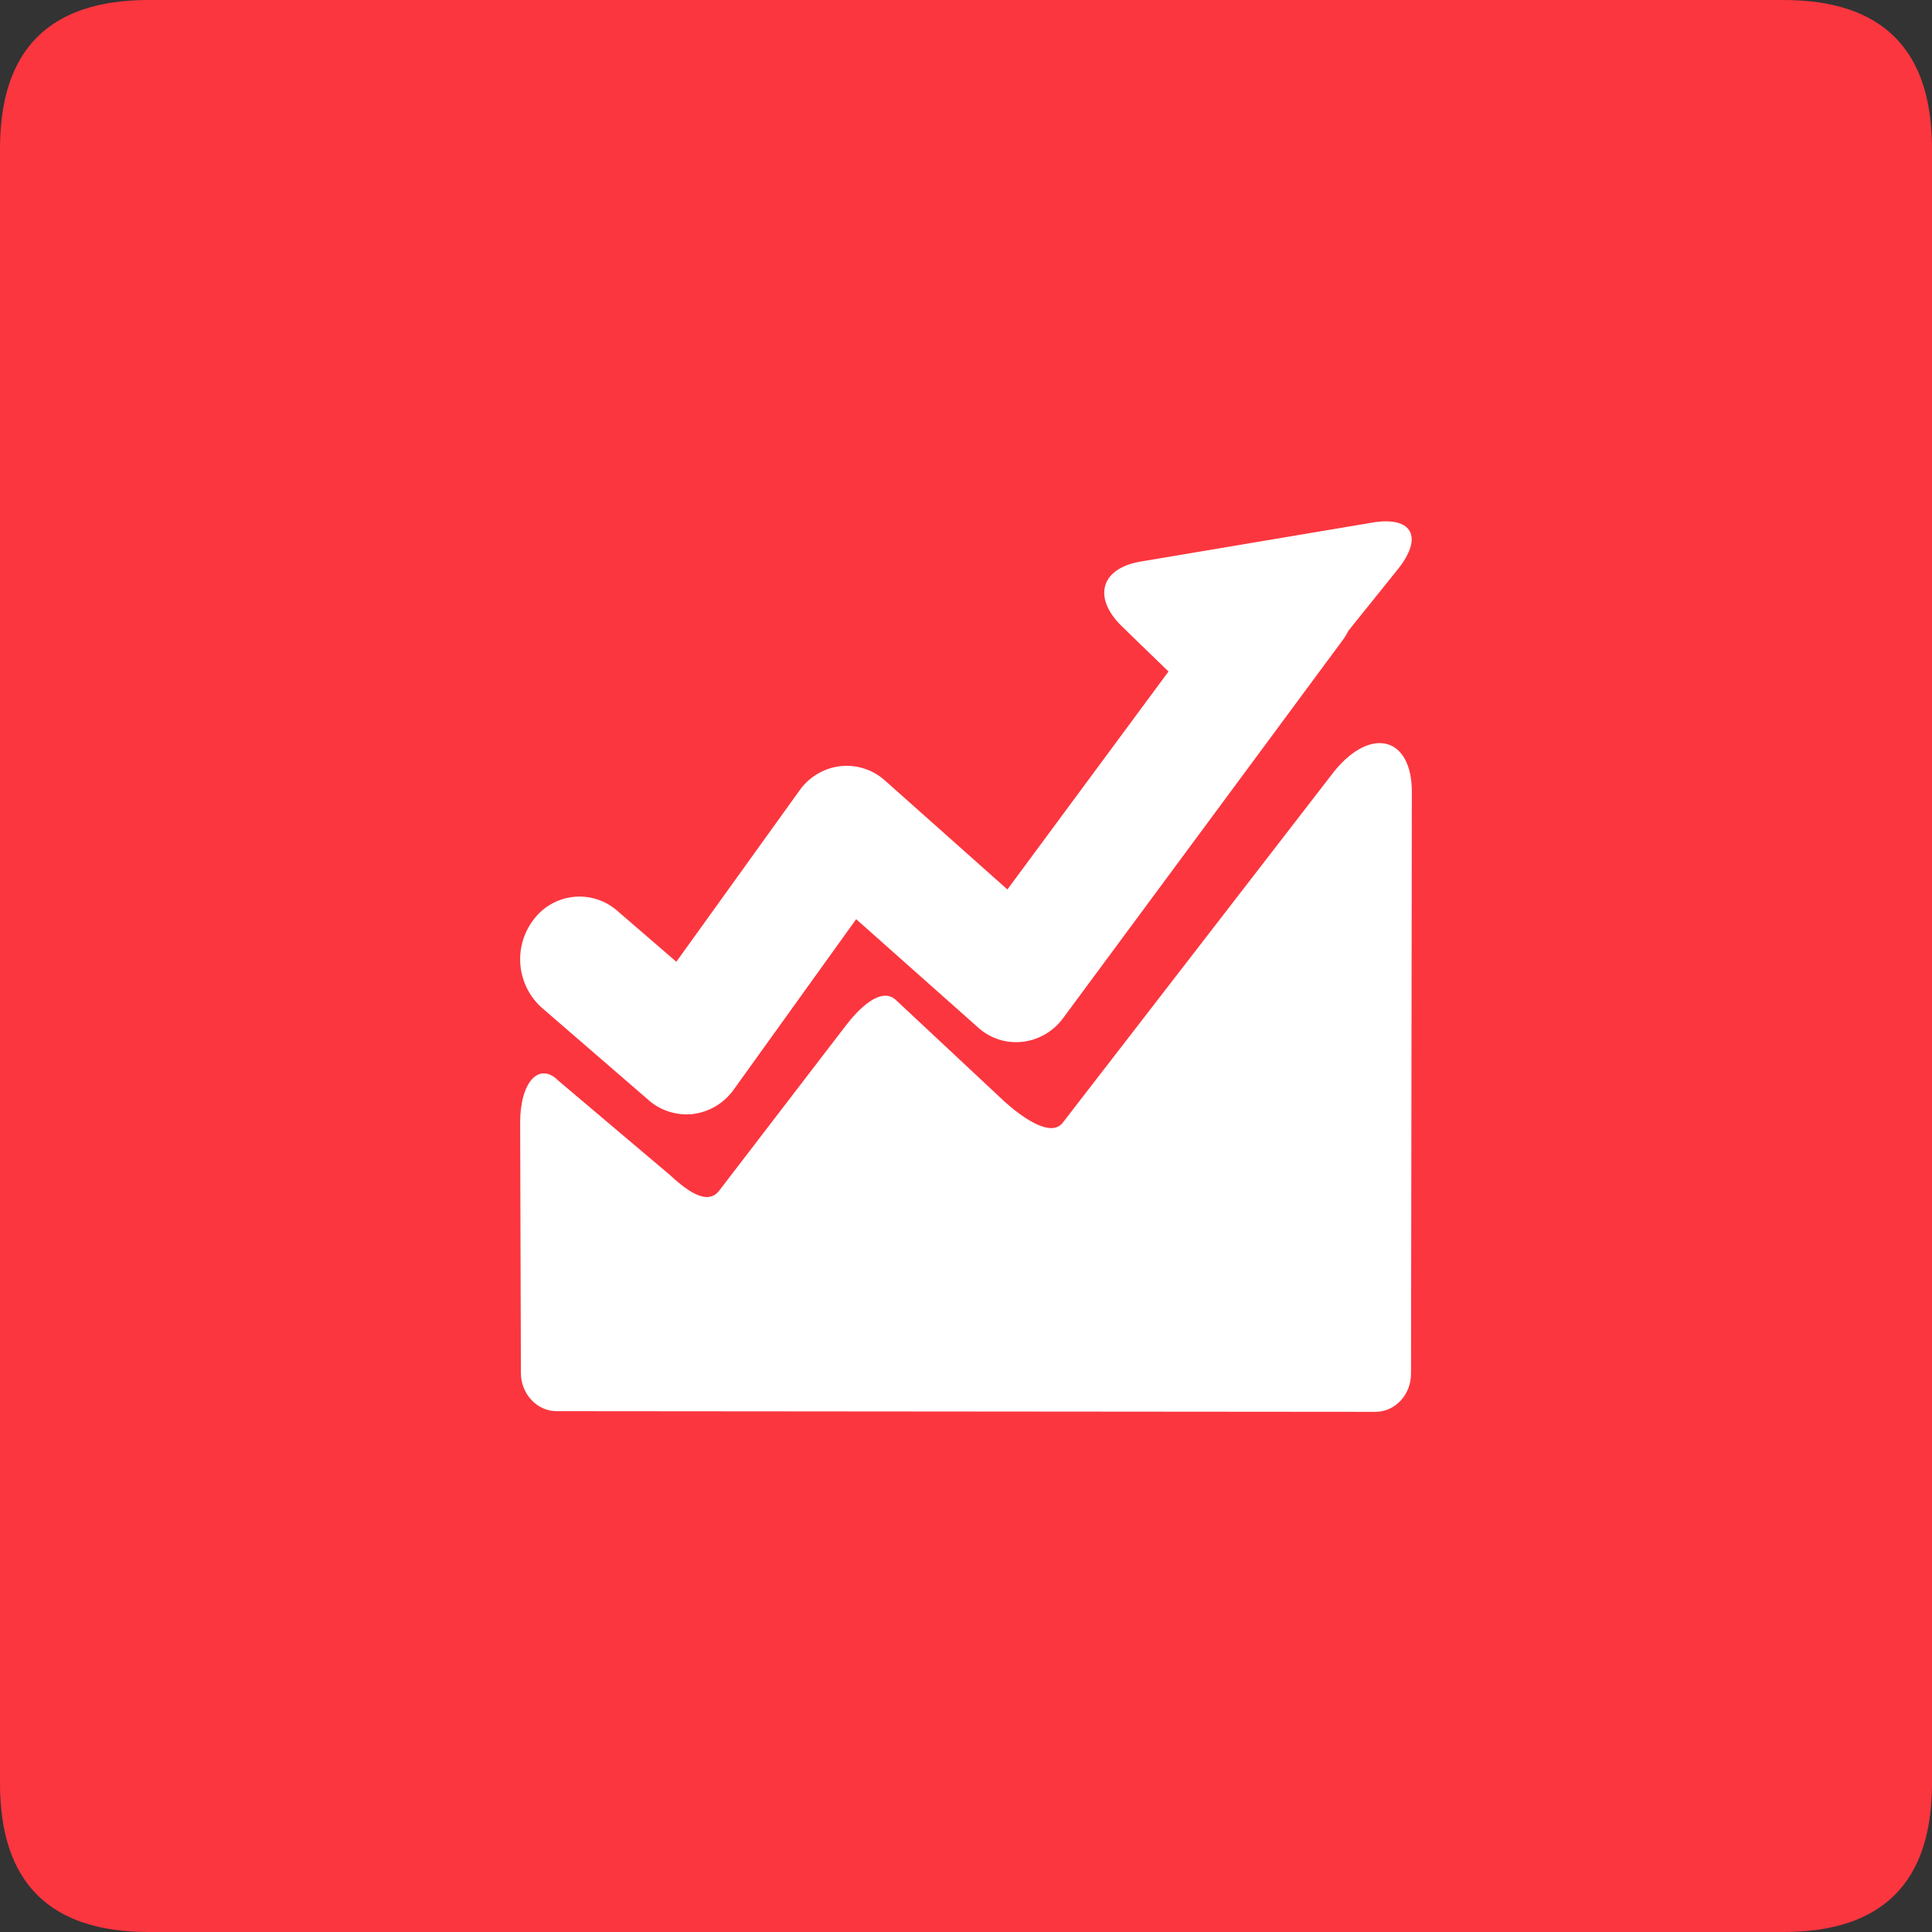 <svg t="1624265996302" class="icon" viewBox="0 0 1024 1024" version="1.1" xmlns="http://www.w3.org/2000/svg"
    p-id="89613" width="1600" height="1600">
    <rect x="0" y="0" width="1024" height="1024" fill="#333333" stroke="none"/>
    <path
        d="M0 0m78.769 0l866.462 0q78.769 0 78.769 78.769l0 866.462q0 78.769-78.769 78.769l-866.462 0q-78.769 0-78.769-78.769l0-866.462q0-78.769 78.769-78.769Z"
        fill="#FB363F" fill-opacity="1" p-id="89614"></path>
    <path
        d="M343.828 583.129a30.484 30.484 0 0 0 23.71 7.286 31.271 31.271 0 0 0 21.386-12.958L453.79 487.188l64.591 57.383a29.932 29.932 0 0 0 23.591 7.601 31.114 31.114 0 0 0 21.543-12.603l148.362-200.586a34.462 34.462 0 0 0 2.757-4.608l26.033-32.374c13.982-17.329 7.956-28.593-13.312-25.009L604.633 297.63c-21.268 3.584-25.718 19.102-9.846 34.501l24.537 23.788L533.937 471.434 469.071 413.696a30.523 30.523 0 0 0-23.828-7.601 31.114 31.114 0 0 0-21.583 12.997L358.479 509.755l-31.311-27.018a30.366 30.366 0 0 0-44.347 4.687 34.501 34.501 0 0 0 4.45 46.789L343.828 583.129z"
        fill="#fff" p-id="89615"></path>
    <path
        d="M707.23 408.734l-143.872 186.21c-6.459 8.704-22.843-3.781-30.799-10.949l-57.817-54.075c-7.916-7.168-19.81 4.962-26.388 13.588l-67.19 87.591c-6.577 8.625-18.432-1.26-26.309-8.507L296.251 573.046c-10.516-10.752-20.559 0.473-20.559 21.898l0.394 132.726c0 11.146 8.507 20.244 18.865 20.283L729.009 748.308c10.398 0 18.865-9.058 18.865-20.204L748.308 419.682c0-29.145-21.662-34.777-41.078-10.949z"
        fill="#fff" p-id="89616"></path>
</svg>